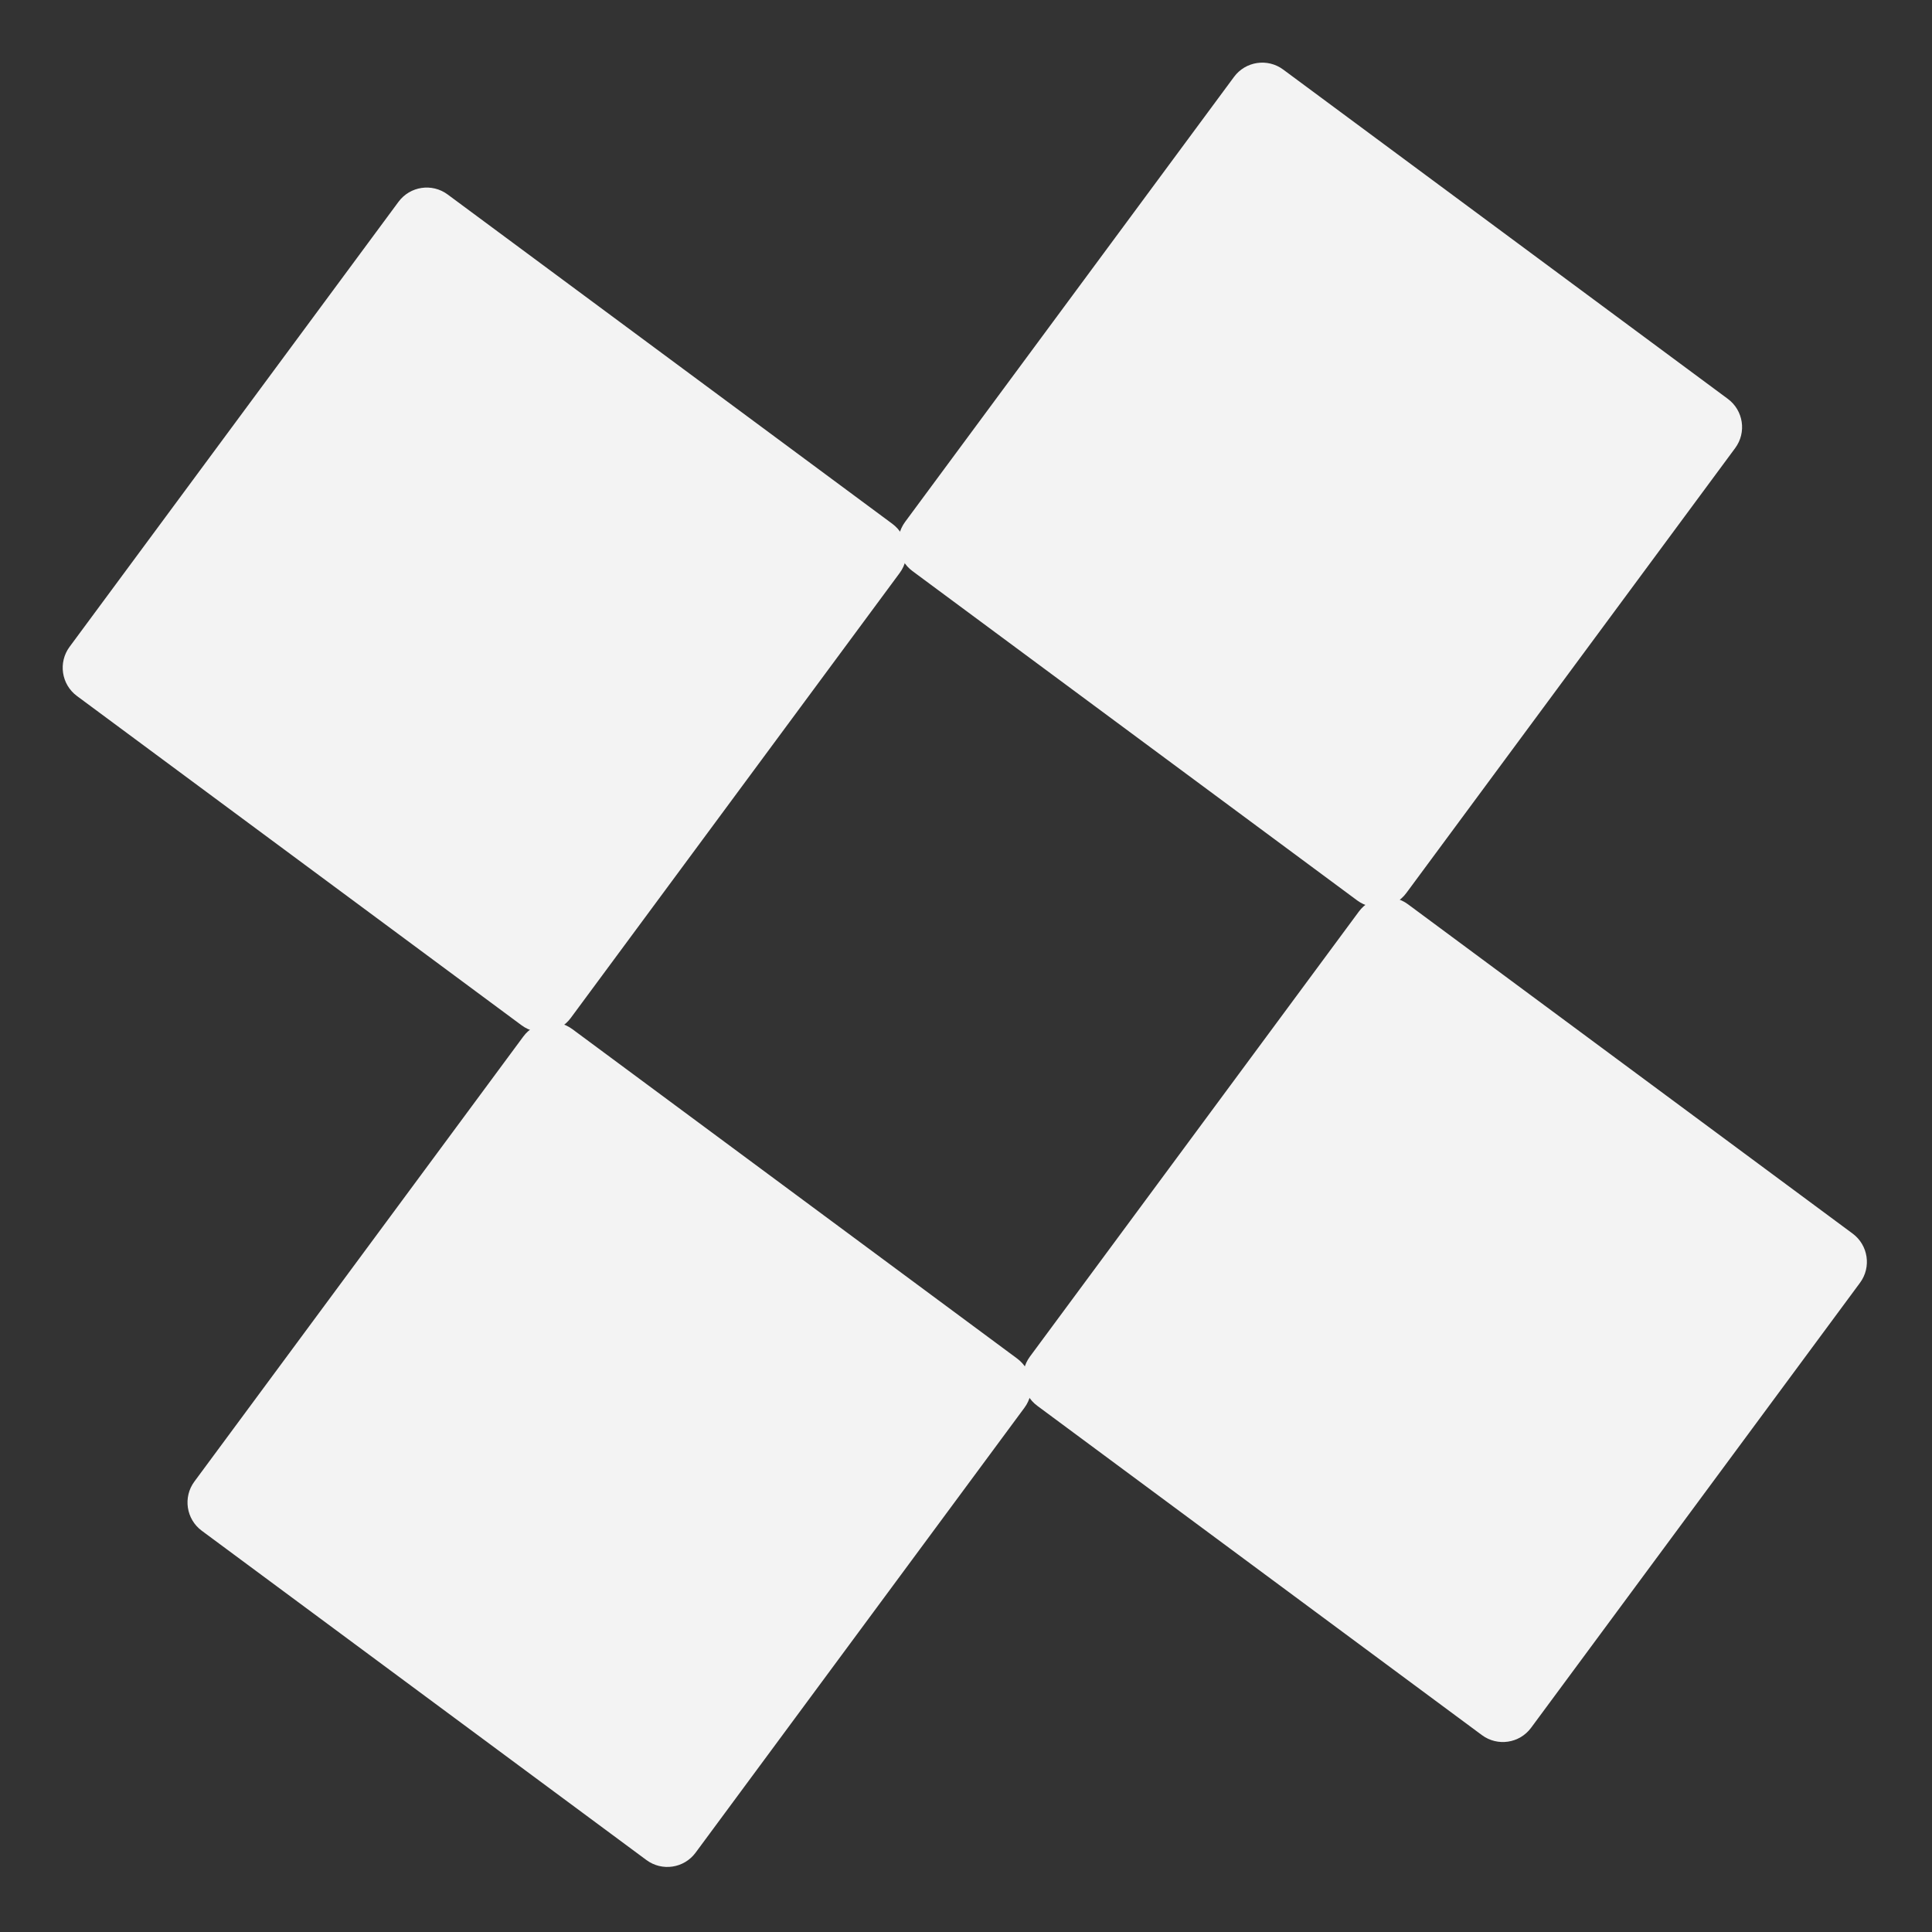 <svg width="107" height="107" viewBox="0 0 107 107" fill="none" xmlns="http://www.w3.org/2000/svg">
<rect x="0" y="0" width="107" height="107" fill="#333333" stroke="none"/>
<path d="M4.261 38.546C3.397 37.906 3.215 36.687 3.854 35.822L22.07 11.177C22.709 10.312 23.927 10.13 24.791 10.77L49.419 29.009C50.283 29.649 50.465 30.869 49.827 31.733L31.61 56.379C30.971 57.243 29.753 57.425 28.889 56.785L4.261 38.546Z" fill="#F3F3F3"/>
<path d="M50.535 31.628C49.671 30.988 49.489 29.768 50.128 28.903L68.344 4.258C68.983 3.394 70.201 3.211 71.066 3.851L95.693 22.091C96.557 22.731 96.74 23.95 96.1 24.815L77.885 49.46C77.246 50.325 76.027 50.507 75.163 49.867L50.535 31.628Z" fill="#F3F3F3"/>
<path d="M11.173 84.776C10.309 84.136 10.127 82.916 10.766 82.052L28.982 57.407C29.621 56.542 30.839 56.36 31.703 57L56.331 75.239C57.195 75.879 57.377 77.099 56.738 77.963L38.523 102.608C37.883 103.473 36.665 103.655 35.801 103.015L11.173 84.776Z" fill="#F3F3F3"/>
<path d="M57.447 77.857C56.583 77.217 56.401 75.998 57.04 75.133L75.256 50.488C75.895 49.623 77.113 49.441 77.977 50.081L102.605 68.32C103.469 68.96 103.652 70.18 103.013 71.044L84.796 95.69C84.157 96.554 82.939 96.736 82.075 96.097L57.447 77.857Z" fill="#F3F3F3"/>
</svg>
